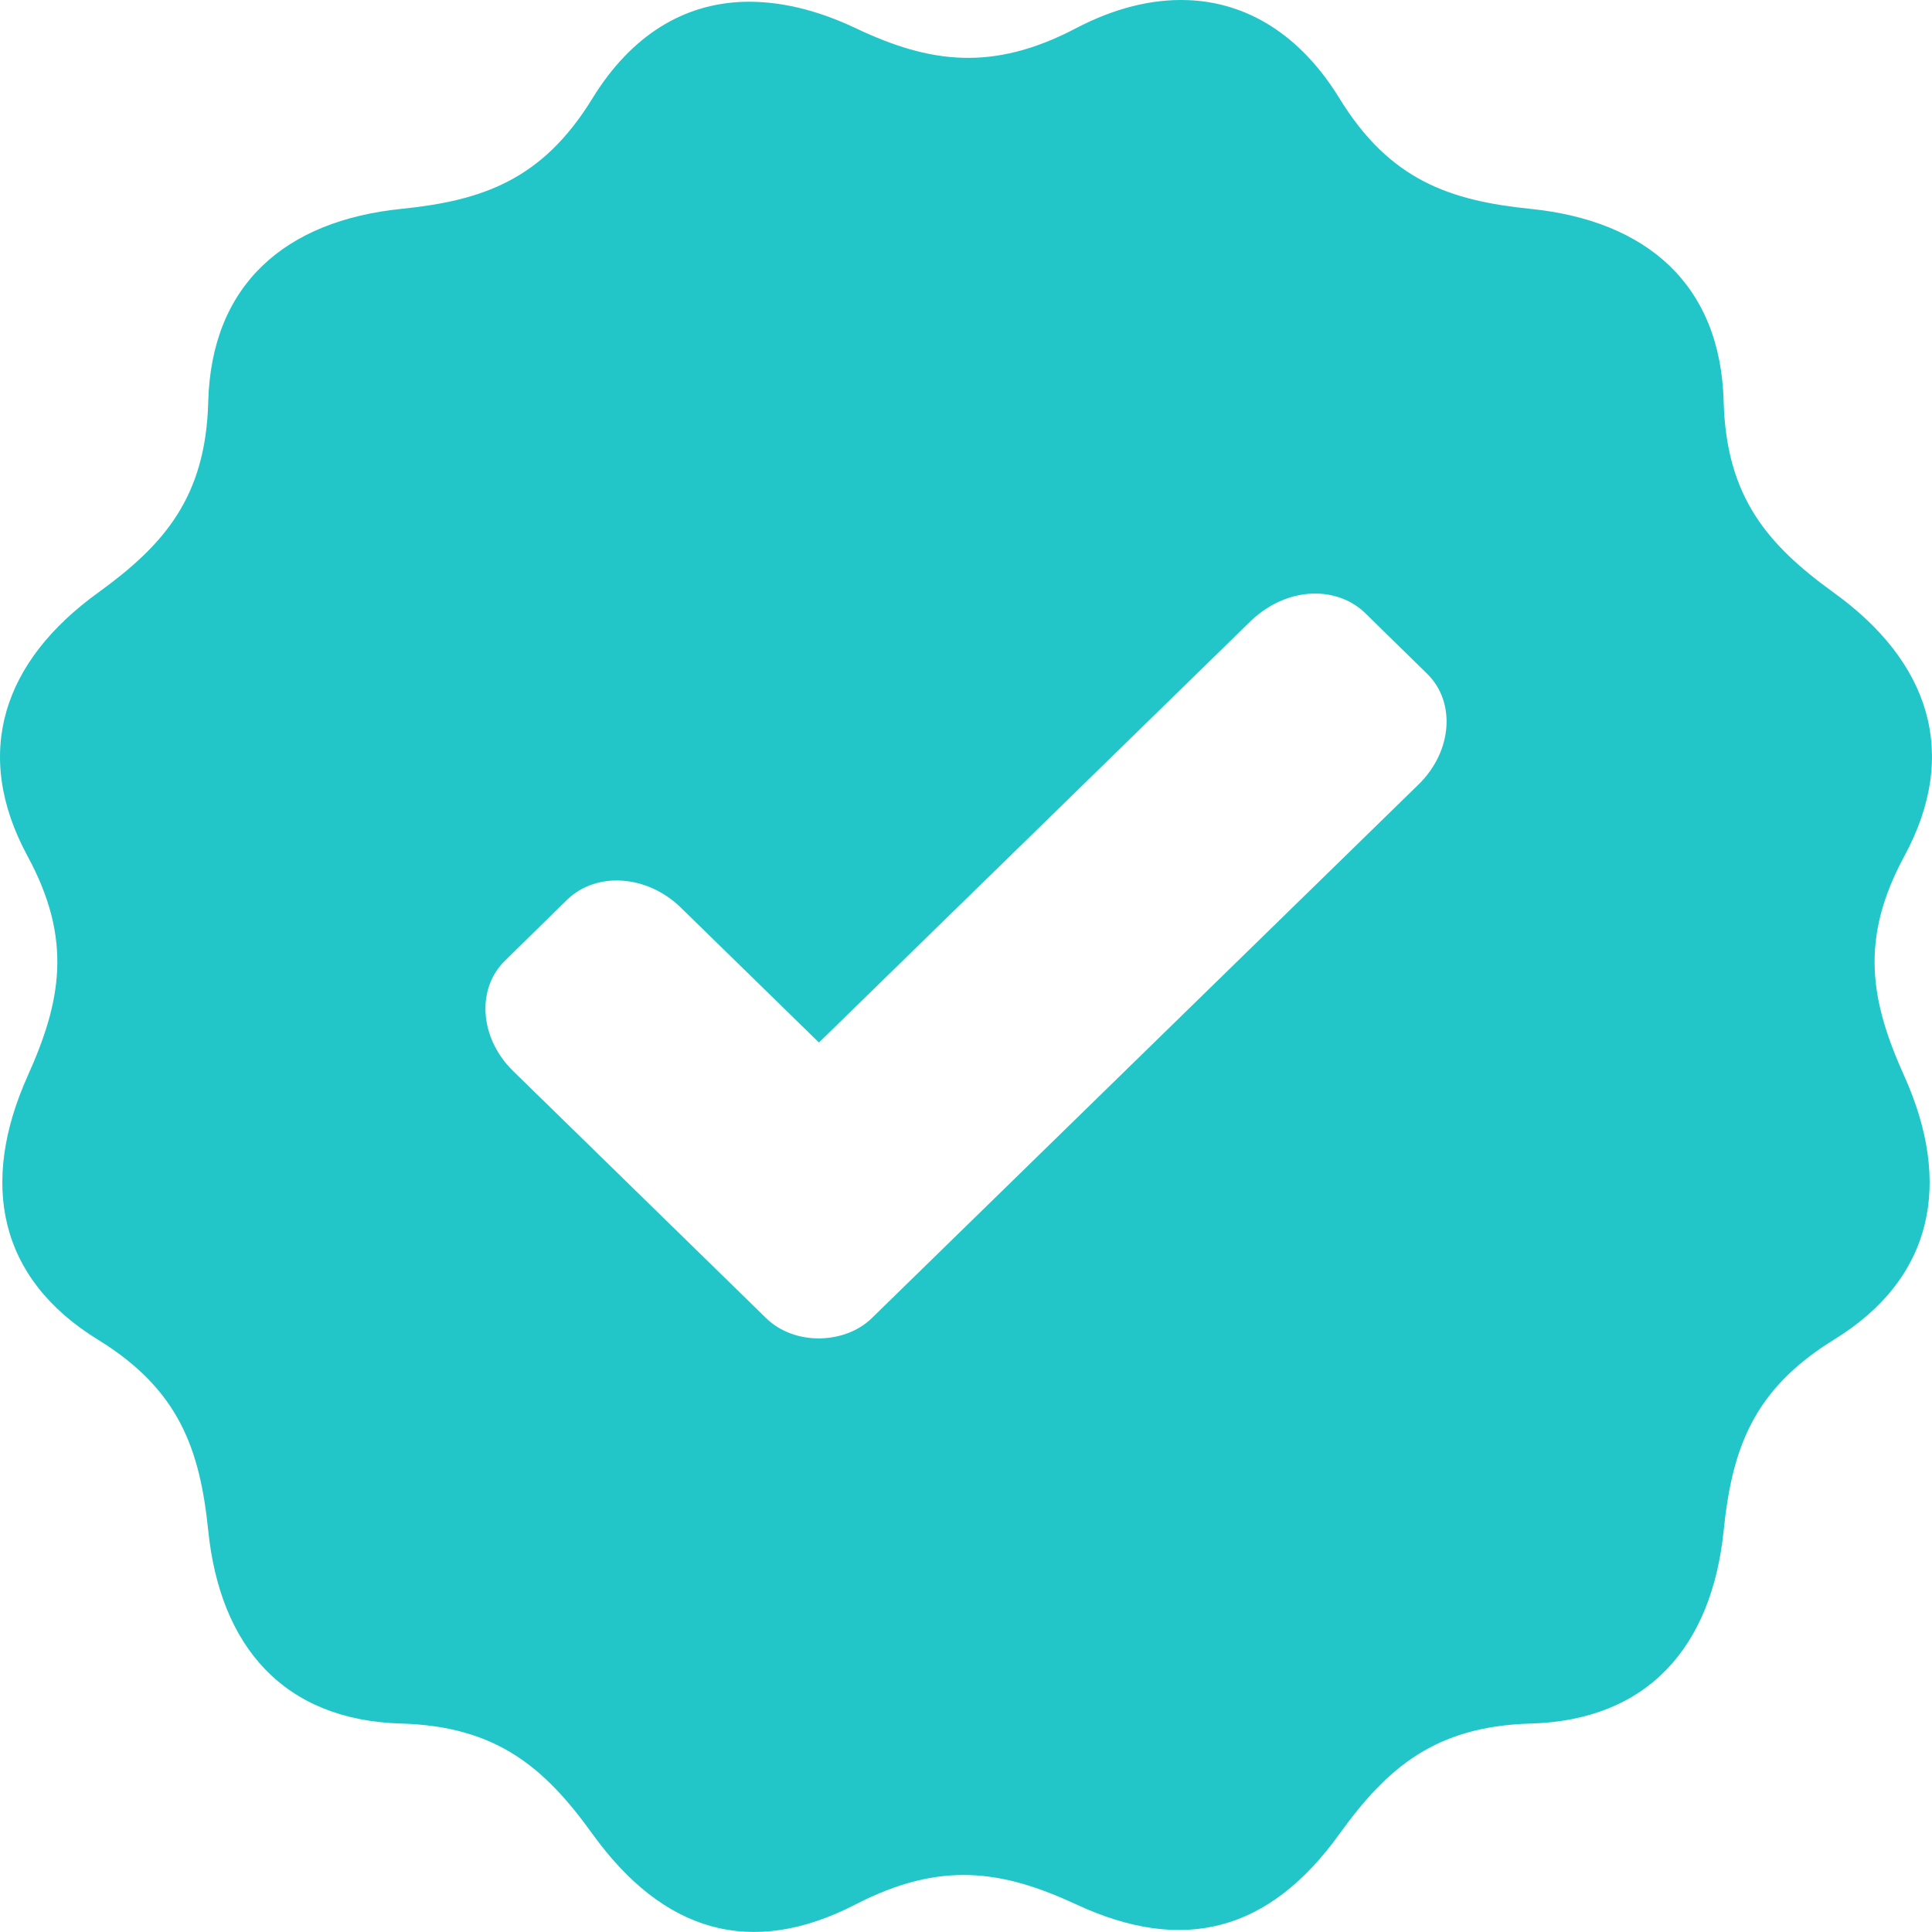 <svg width="18" height="18" viewBox="0 0 18 18" fill="none" xmlns="http://www.w3.org/2000/svg">
<path fill-rule="evenodd" clip-rule="evenodd" d="M12.272 5.53C12.438 5.535 12.595 5.594 12.715 5.708L13.295 6.276C13.566 6.54 13.531 7.001 13.217 7.308L8.121 12.282C7.874 12.523 7.406 12.541 7.139 12.282L4.782 9.98C4.468 9.674 4.435 9.213 4.706 8.949L5.284 8.382C5.557 8.118 6.029 8.15 6.342 8.455L7.63 9.713L11.655 5.784C11.834 5.612 12.059 5.525 12.272 5.53ZM11.064 0.001C10.731 -0.011 10.38 0.077 10.025 0.263C9.246 0.672 8.658 0.588 7.973 0.263C7.613 0.092 7.259 0.007 6.928 0.017C6.377 0.034 5.885 0.321 5.518 0.919C5.052 1.678 4.493 1.869 3.74 1.946C2.658 2.056 1.969 2.65 1.94 3.744C1.917 4.633 1.528 5.077 0.915 5.521C0.033 6.157 -0.264 7.014 0.257 7.977C0.681 8.758 0.568 9.335 0.257 10.026C-0.188 11.02 -0.02 11.909 0.915 12.483C1.671 12.949 1.862 13.505 1.94 14.259C2.05 15.341 2.645 16.028 3.74 16.058C4.628 16.084 5.075 16.469 5.518 17.084C6.176 17.998 6.994 18.248 7.973 17.742C8.761 17.336 9.335 17.422 10.025 17.742C11.023 18.207 11.825 17.998 12.481 17.084C12.925 16.469 13.371 16.084 14.259 16.058C15.354 16.028 15.949 15.341 16.059 14.259C16.137 13.505 16.328 12.949 17.084 12.483C18.018 11.91 18.189 11.02 17.742 10.026C17.431 9.335 17.319 8.758 17.742 7.977C18.264 7.014 17.968 6.157 17.084 5.521C16.47 5.077 16.084 4.633 16.059 3.744C16.031 2.65 15.341 2.056 14.259 1.946C13.505 1.869 12.948 1.678 12.481 0.919C12.115 0.321 11.616 0.021 11.064 0.001Z" fill="#23C6C8"/>
</svg>

